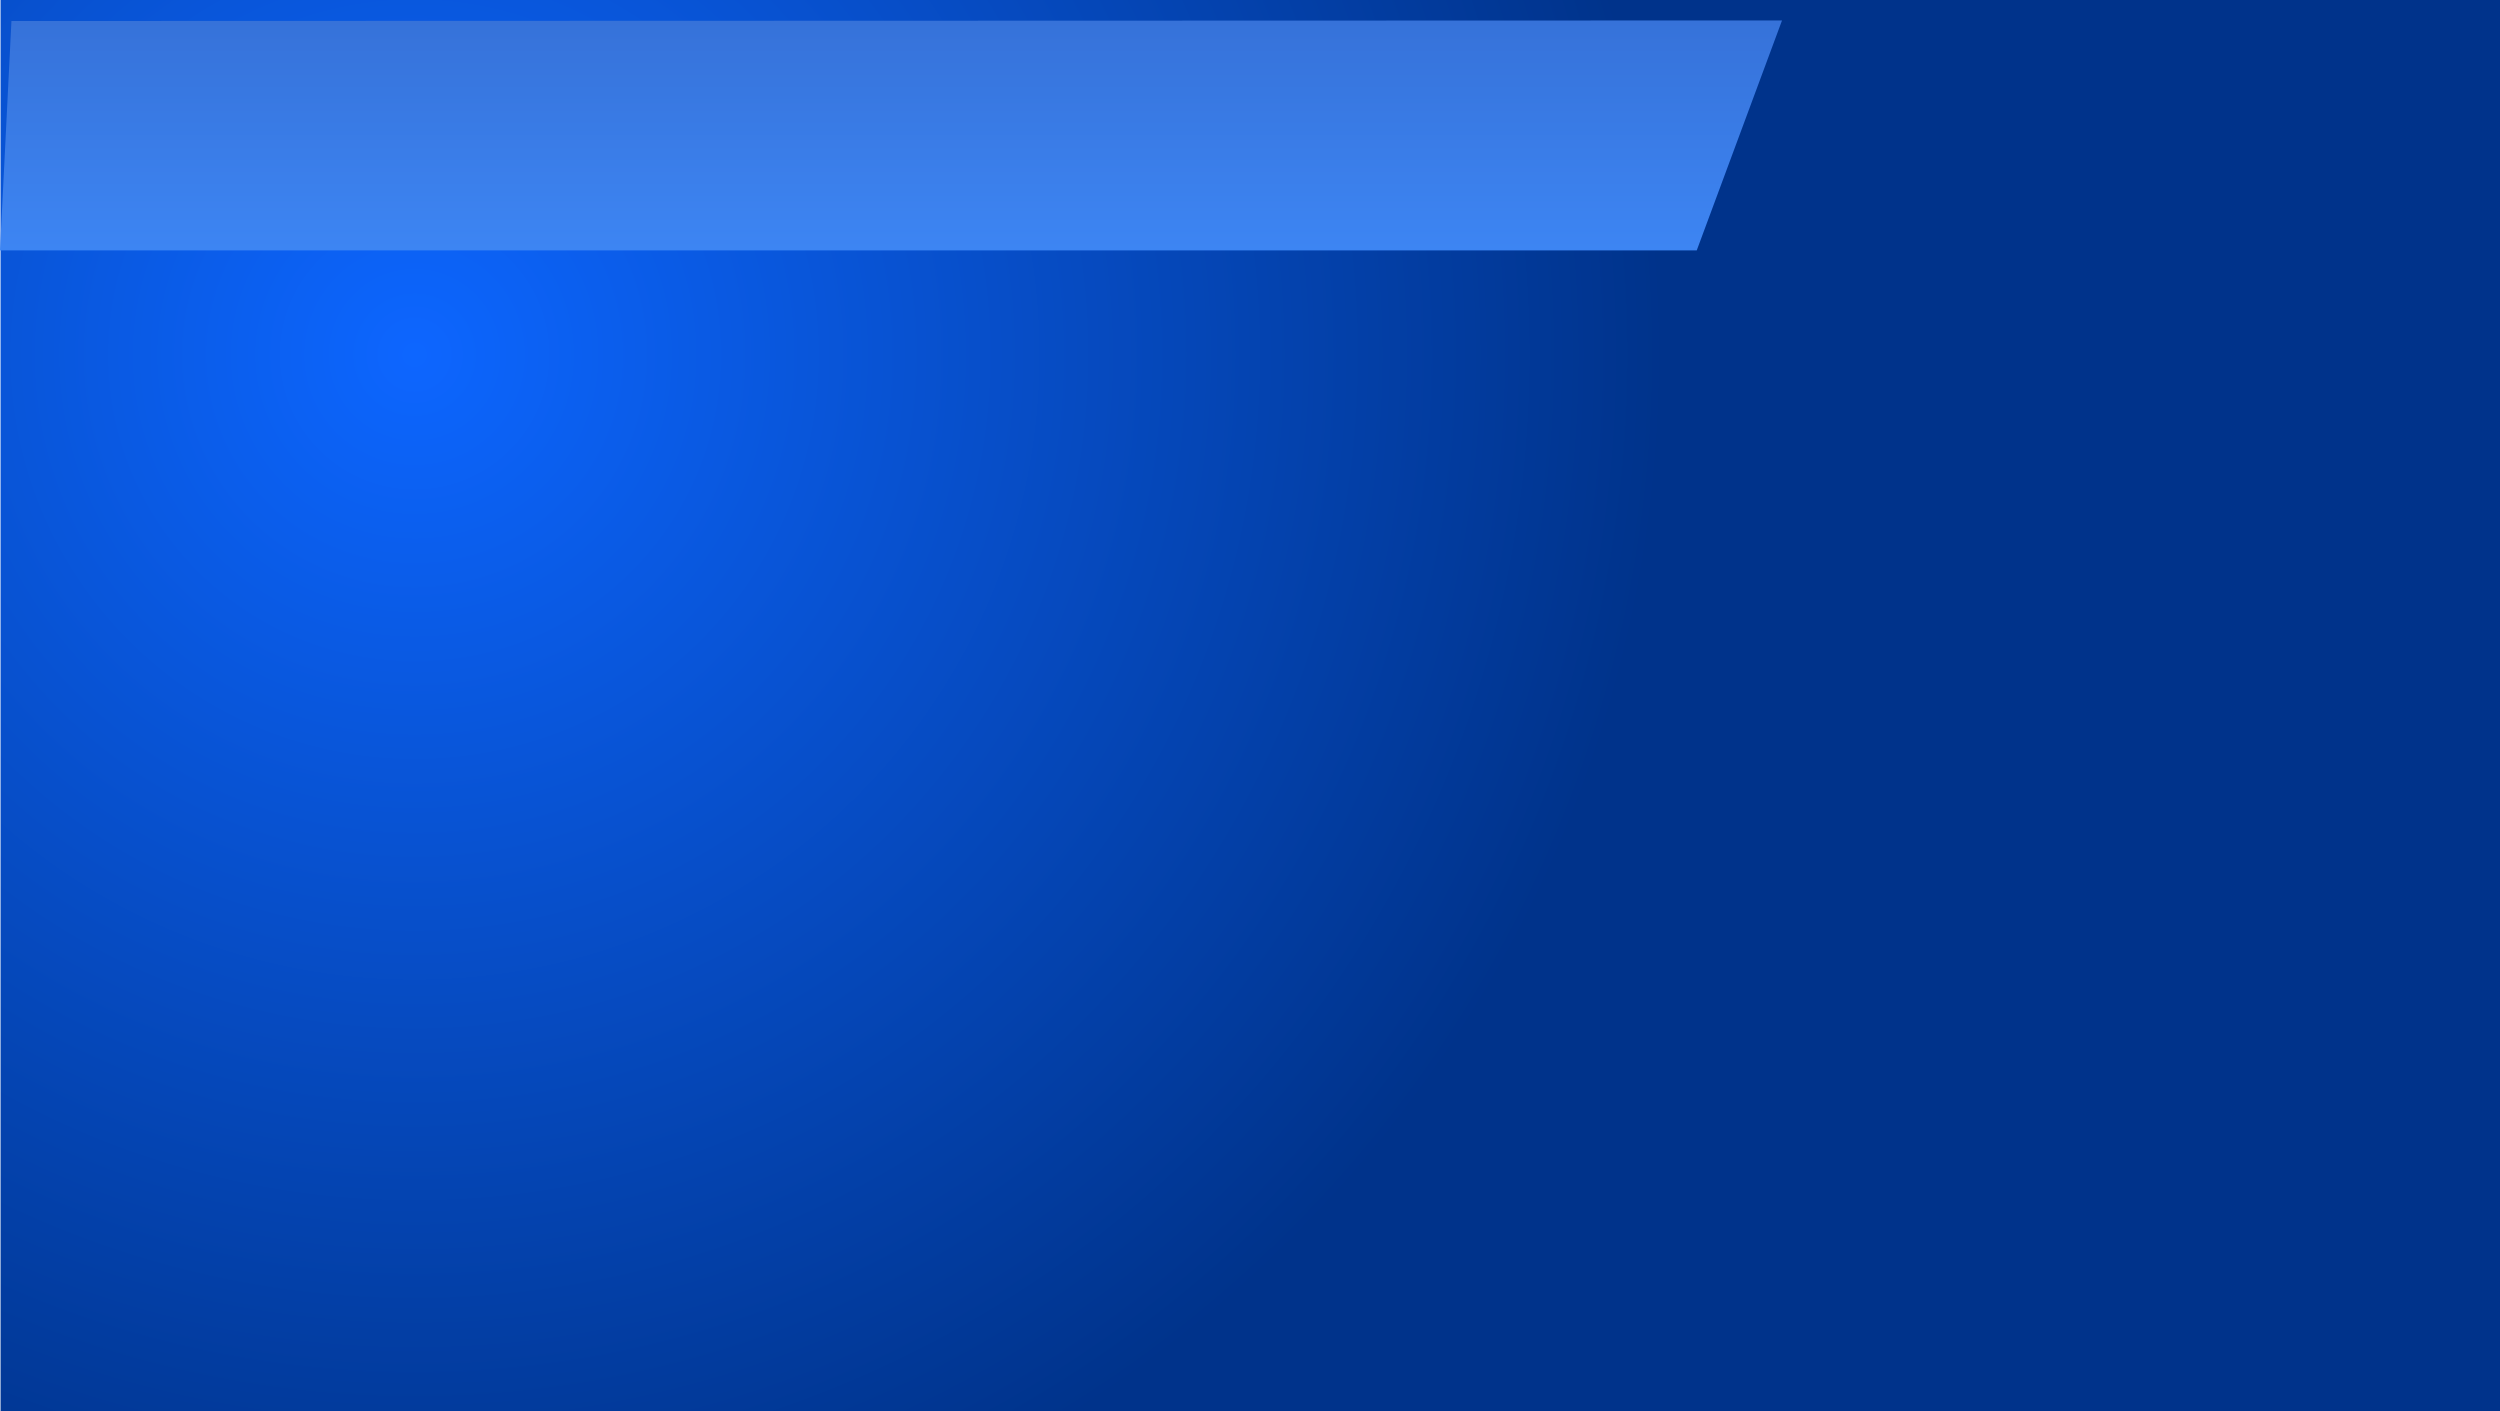 <svg version="1.1" xmlns="http://www.w3.org/2000/svg" xmlns:xlink="http://www.w3.org/1999/xlink" width="655.429" height="370" viewBox="0,0,655.429,370"><defs><radialGradient cx="102.695" cy="87" r="327.643" gradientUnits="userSpaceOnUse" id="color-1"><stop offset="0" stop-color="#0d66ff"/><stop offset="1" stop-color="#00338b"/></radialGradient><linearGradient x1="331.274" y1="90.993" x2="331.274" y2="450.993" gradientUnits="userSpaceOnUse" id="color-2"><stop offset="0" stop-color="#05234d"/><stop offset="1" stop-color="#357abe"/></linearGradient><radialGradient cx="522.292" cy="163.66" r="388.167" gradientUnits="userSpaceOnUse" id="color-3"><stop offset="0" stop-color="#1f5899"/><stop offset="1" stop-color="#1f5899" stop-opacity="0"/></radialGradient><linearGradient x1="-54.726" y1="261.029" x2="-54.726" y2="455.029" gradientUnits="userSpaceOnUse" id="color-4"><stop offset="0" stop-color="#69bdff" stop-opacity="0"/><stop offset="1" stop-color="#69bdff"/></linearGradient><linearGradient x1="-59.298" y1="308.04" x2="-59.298" y2="545.328" gradientUnits="userSpaceOnUse" id="color-5"><stop offset="0" stop-color="#1bd2f2"/><stop offset="1" stop-color="#1d557f"/></linearGradient><radialGradient cx="338.26" cy="308.657" r="1004.642" gradientUnits="userSpaceOnUse" id="color-6"><stop offset="0" stop-color="#bce7f7"/><stop offset="1" stop-color="#1bafe5"/></radialGradient><linearGradient x1="-59.298" y1="308.04" x2="-59.298" y2="545.328" gradientUnits="userSpaceOnUse" id="color-7"><stop offset="0" stop-color="#1bd2f2"/><stop offset="1" stop-color="#1d557f"/></linearGradient><radialGradient cx="338.26" cy="308.657" r="1004.642" gradientUnits="userSpaceOnUse" id="color-8"><stop offset="0" stop-color="#bce7f7"/><stop offset="1" stop-color="#1bafe5"/></radialGradient><linearGradient x1="262.098" y1="-0.642" x2="262.098" y2="59.642" gradientUnits="userSpaceOnUse" id="color-9"><stop offset="0" stop-color="#3672d9"/><stop offset="1" stop-color="#3d85f3"/></linearGradient></defs><g transform="translate(6,6)"><g data-paper-data="{&quot;isPaintingLayer&quot;:true}" fill-rule="nonzero" stroke-linejoin="miter" stroke-miterlimit="10" stroke-dasharray="" stroke-dashoffset="0" style="mix-blend-mode: normal"><path d="M-5.857,364v-370h655.286v370z" data-paper-data="{&quot;origPos&quot;:null}" fill="url(#color-1)" stroke="none" stroke-width="0" stroke-linecap="butt"/><path d="" data-paper-data="{&quot;origPos&quot;:null}" fill="url(#color-2)" stroke="none" stroke-width="1" stroke-linecap="butt"/><path d="" data-paper-data="{&quot;origPos&quot;:null}" fill="url(#color-3)" stroke="none" stroke-width="1" stroke-linecap="butt"/><path d="" fill="#8ecad1" stroke="none" stroke-width="0.5" stroke-linecap="butt"/><path d="" fill="#8ecad1" stroke="none" stroke-width="0.5" stroke-linecap="butt"/><path d="" fill="#8ecad1" stroke="none" stroke-width="0.5" stroke-linecap="butt"/><path d="" fill="#8ecad1" stroke="none" stroke-width="0.5" stroke-linecap="butt"/><path d="" fill="#8ecad1" stroke="none" stroke-width="0.5" stroke-linecap="butt"/><path d="" data-paper-data="{&quot;origPos&quot;:null}" fill="url(#color-4)" stroke="none" stroke-width="1.285" stroke-linecap="butt"/><path d="" data-paper-data="{&quot;origPos&quot;:null}" fill="url(#color-5)" stroke="url(#color-6)" stroke-width="2.707" stroke-linecap="butt"/><path d="" data-paper-data="{&quot;origPos&quot;:null}" fill="url(#color-7)" stroke="url(#color-8)" stroke-width="2.707" stroke-linecap="butt"/><path d="" fill="#8ecad1" stroke="none" stroke-width="0.5" stroke-linecap="butt"/><path d="" fill="#8ecad1" stroke="none" stroke-width="0.5" stroke-linecap="butt"/><path d="" fill="#8ecad1" stroke="none" stroke-width="0.5" stroke-linecap="butt"/><path d="" fill="#8ecad1" stroke="none" stroke-width="0.5" stroke-linecap="butt"/><path d="" fill="#8ecad1" stroke="none" stroke-width="0.5" stroke-linecap="butt"/><path d="" fill="#8ecad1" stroke="none" stroke-width="0.5" stroke-linecap="butt"/><path d="" fill="#8ecad1" stroke="none" stroke-width="0.5" stroke-linecap="butt"/><path d="" fill="#8ecad1" stroke="none" stroke-width="0.5" stroke-linecap="butt"/><path d="" fill="#8ecad1" stroke="none" stroke-width="0.5" stroke-linecap="butt"/><path d="" fill="#8ecad1" stroke="none" stroke-width="0.5" stroke-linecap="butt"/><path d="" fill="#8ecad1" stroke="none" stroke-width="0.5" stroke-linecap="butt"/><path d="" fill="#8ecad1" stroke="none" stroke-width="0.5" stroke-linecap="butt"/><path d="" fill="#8ecad1" stroke="none" stroke-width="0.5" stroke-linecap="butt"/><path d="" fill="#8ecad1" stroke="none" stroke-width="0.5" stroke-linecap="butt"/><path d="" fill="#8ecad1" stroke="none" stroke-width="0.5" stroke-linecap="butt"/><path d="M461.196,-0.642l-22.357,60.283h-444.839l3,-60.132z" fill="url(#color-9)" stroke="#000000" stroke-width="0" stroke-linecap="round"/></g></g></svg>